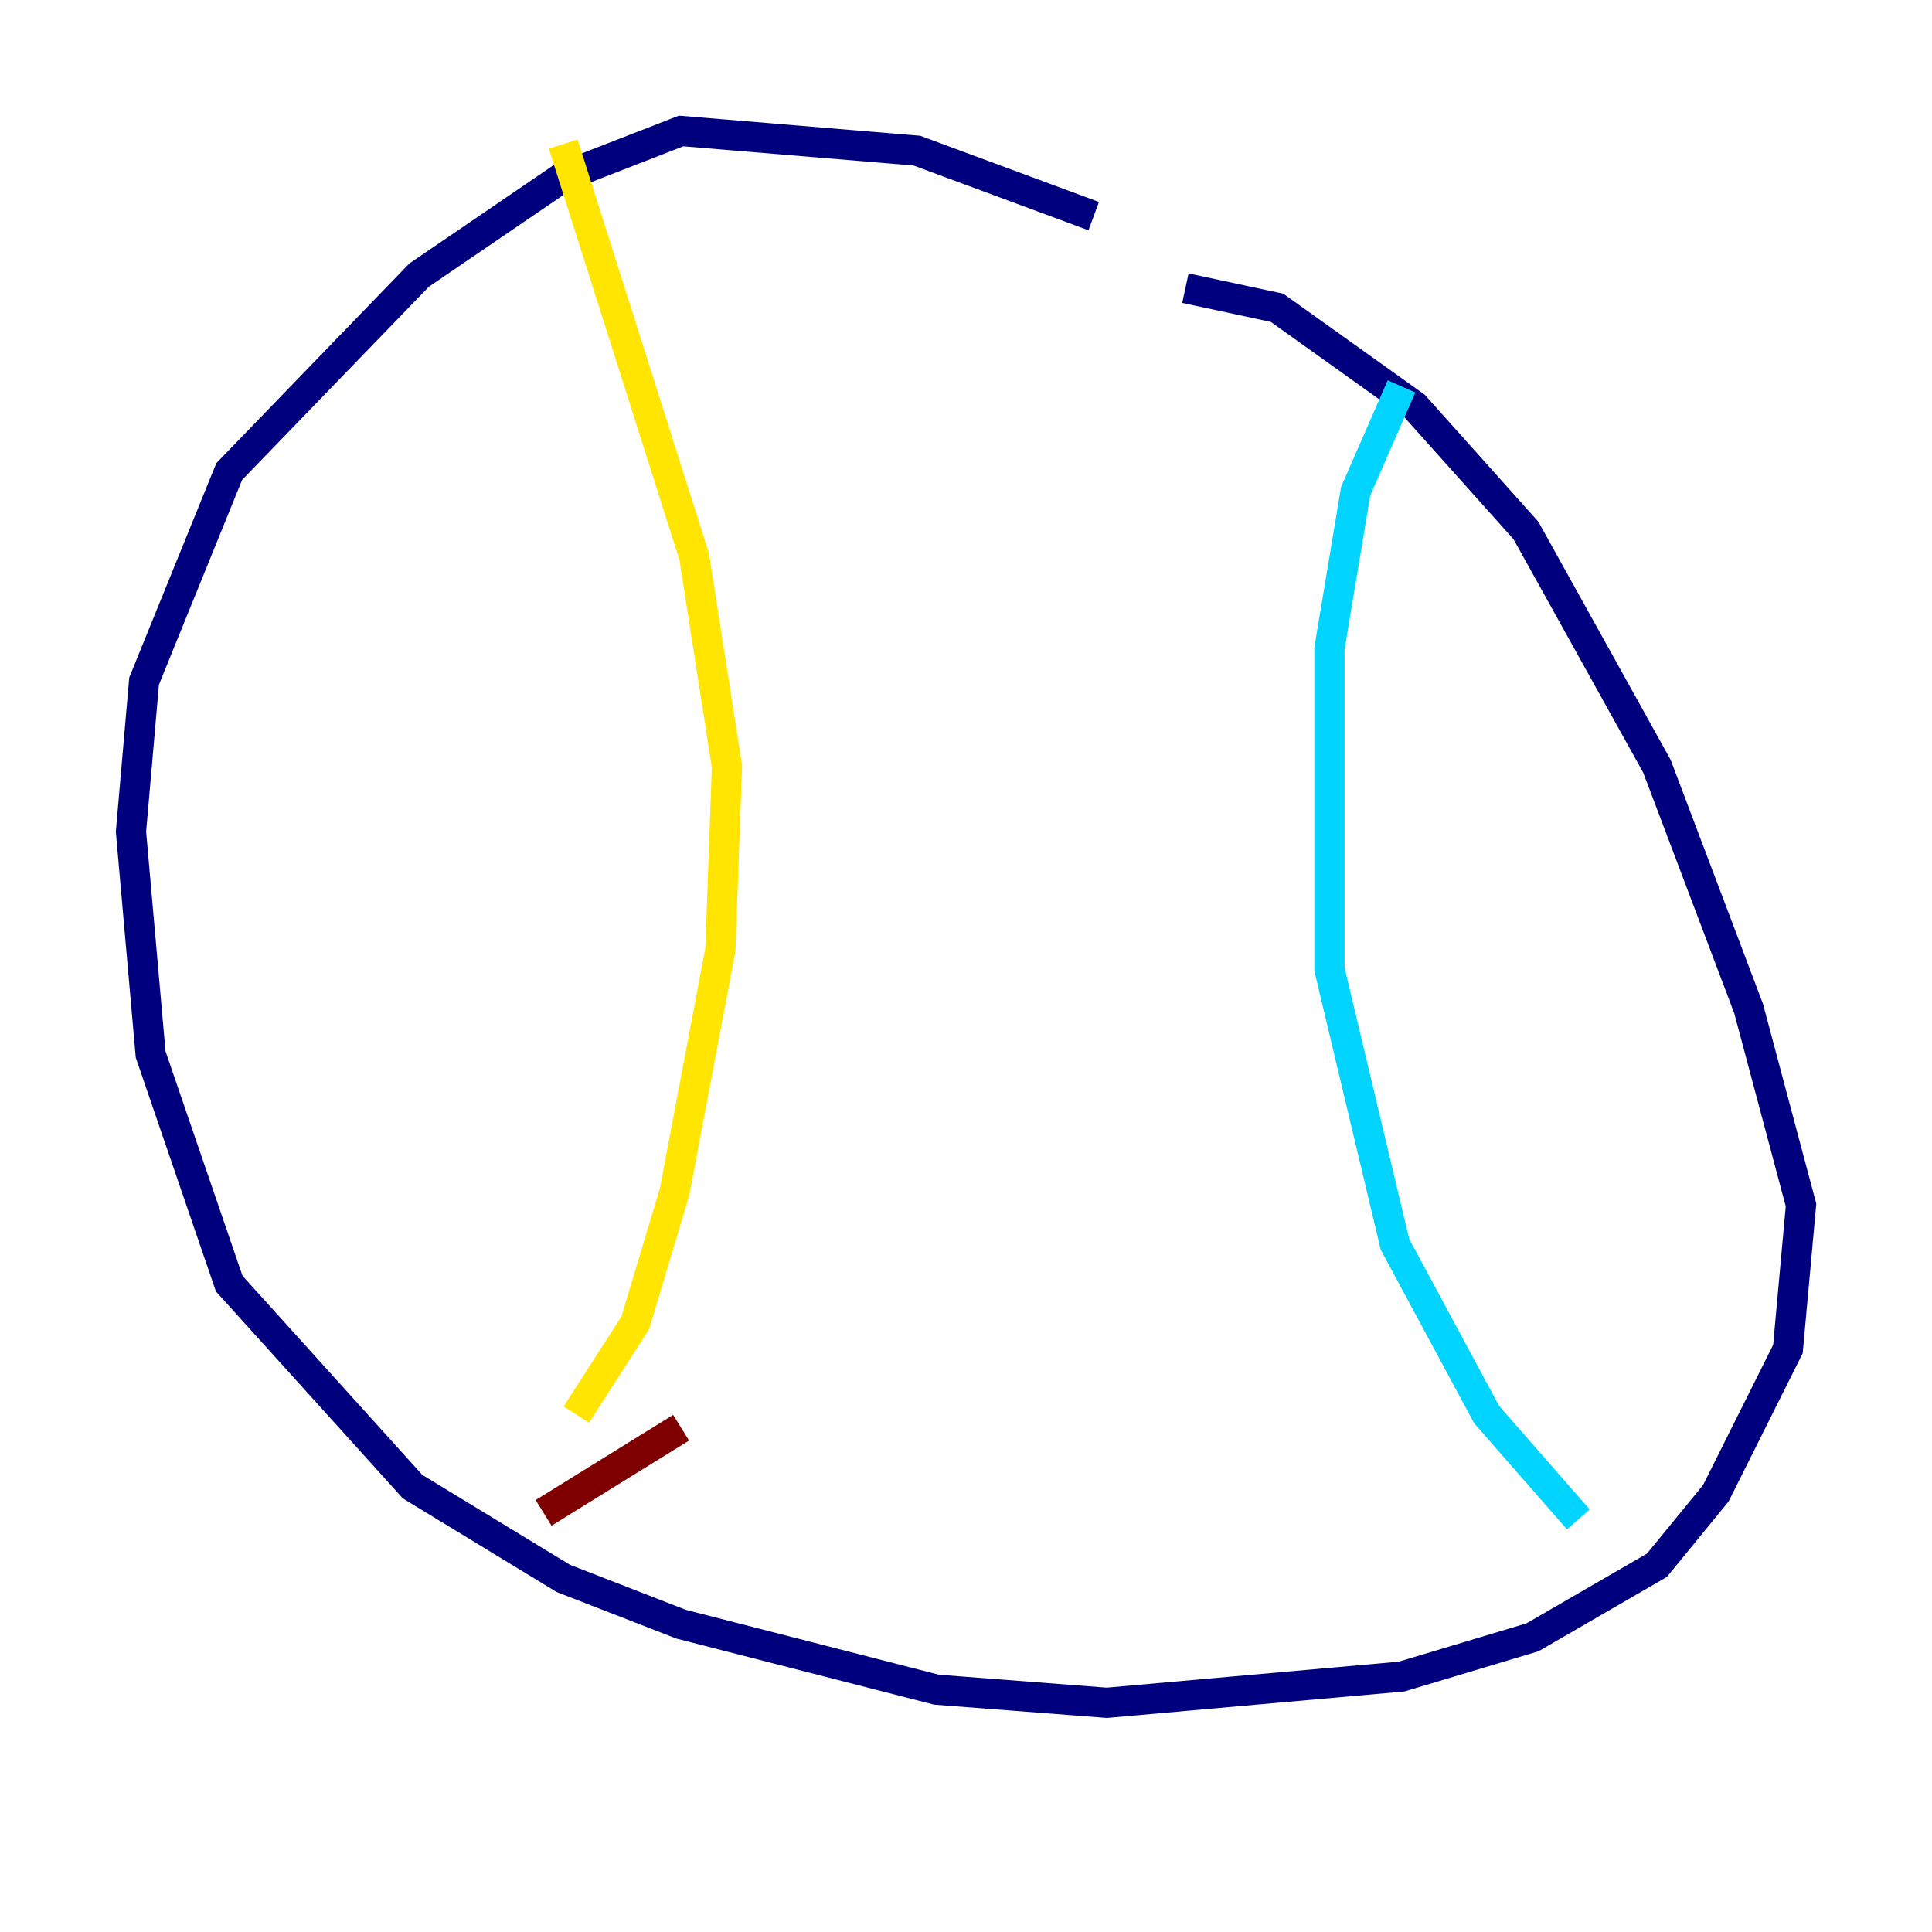 <?xml version="1.0" encoding="utf-8" ?>
<svg baseProfile="tiny" height="128" version="1.2" viewBox="0,0,128,128" width="128" xmlns="http://www.w3.org/2000/svg" xmlns:ev="http://www.w3.org/2001/xml-events" xmlns:xlink="http://www.w3.org/1999/xlink"><defs /><polyline fill="none" points="72.461,14.319 60.746,9.98 45.125,8.678 37.315,11.715 27.77,18.224 15.186,31.241 9.546,45.125 8.678,55.105 9.98,69.858 15.186,85.044 27.336,98.495 37.315,104.57 45.125,107.607 62.047,111.946 73.329,112.814 92.854,111.078 101.532,108.475 109.776,103.702 113.681,98.929 118.454,89.383 119.322,79.837 115.851,66.82 109.776,50.766 101.098,35.146 93.722,26.902 84.61,20.393 78.536,19.091" stroke="#00007f" stroke-width="2" /><polyline fill="none" points="92.854,25.6 89.817,32.542 88.081,42.956 88.081,64.217 92.42,82.441 98.495,93.722 104.57,100.664" stroke="#00d4ff" stroke-width="2" /><polyline fill="none" points="37.315,9.546 45.993,36.881 48.163,50.766 47.729,62.915 44.691,78.969 42.088,87.647 38.183,93.722" stroke="#ffe500" stroke-width="2" /><polyline fill="none" points="45.125,94.59 36.014,100.231" stroke="#7f0000" stroke-width="2" /></svg>